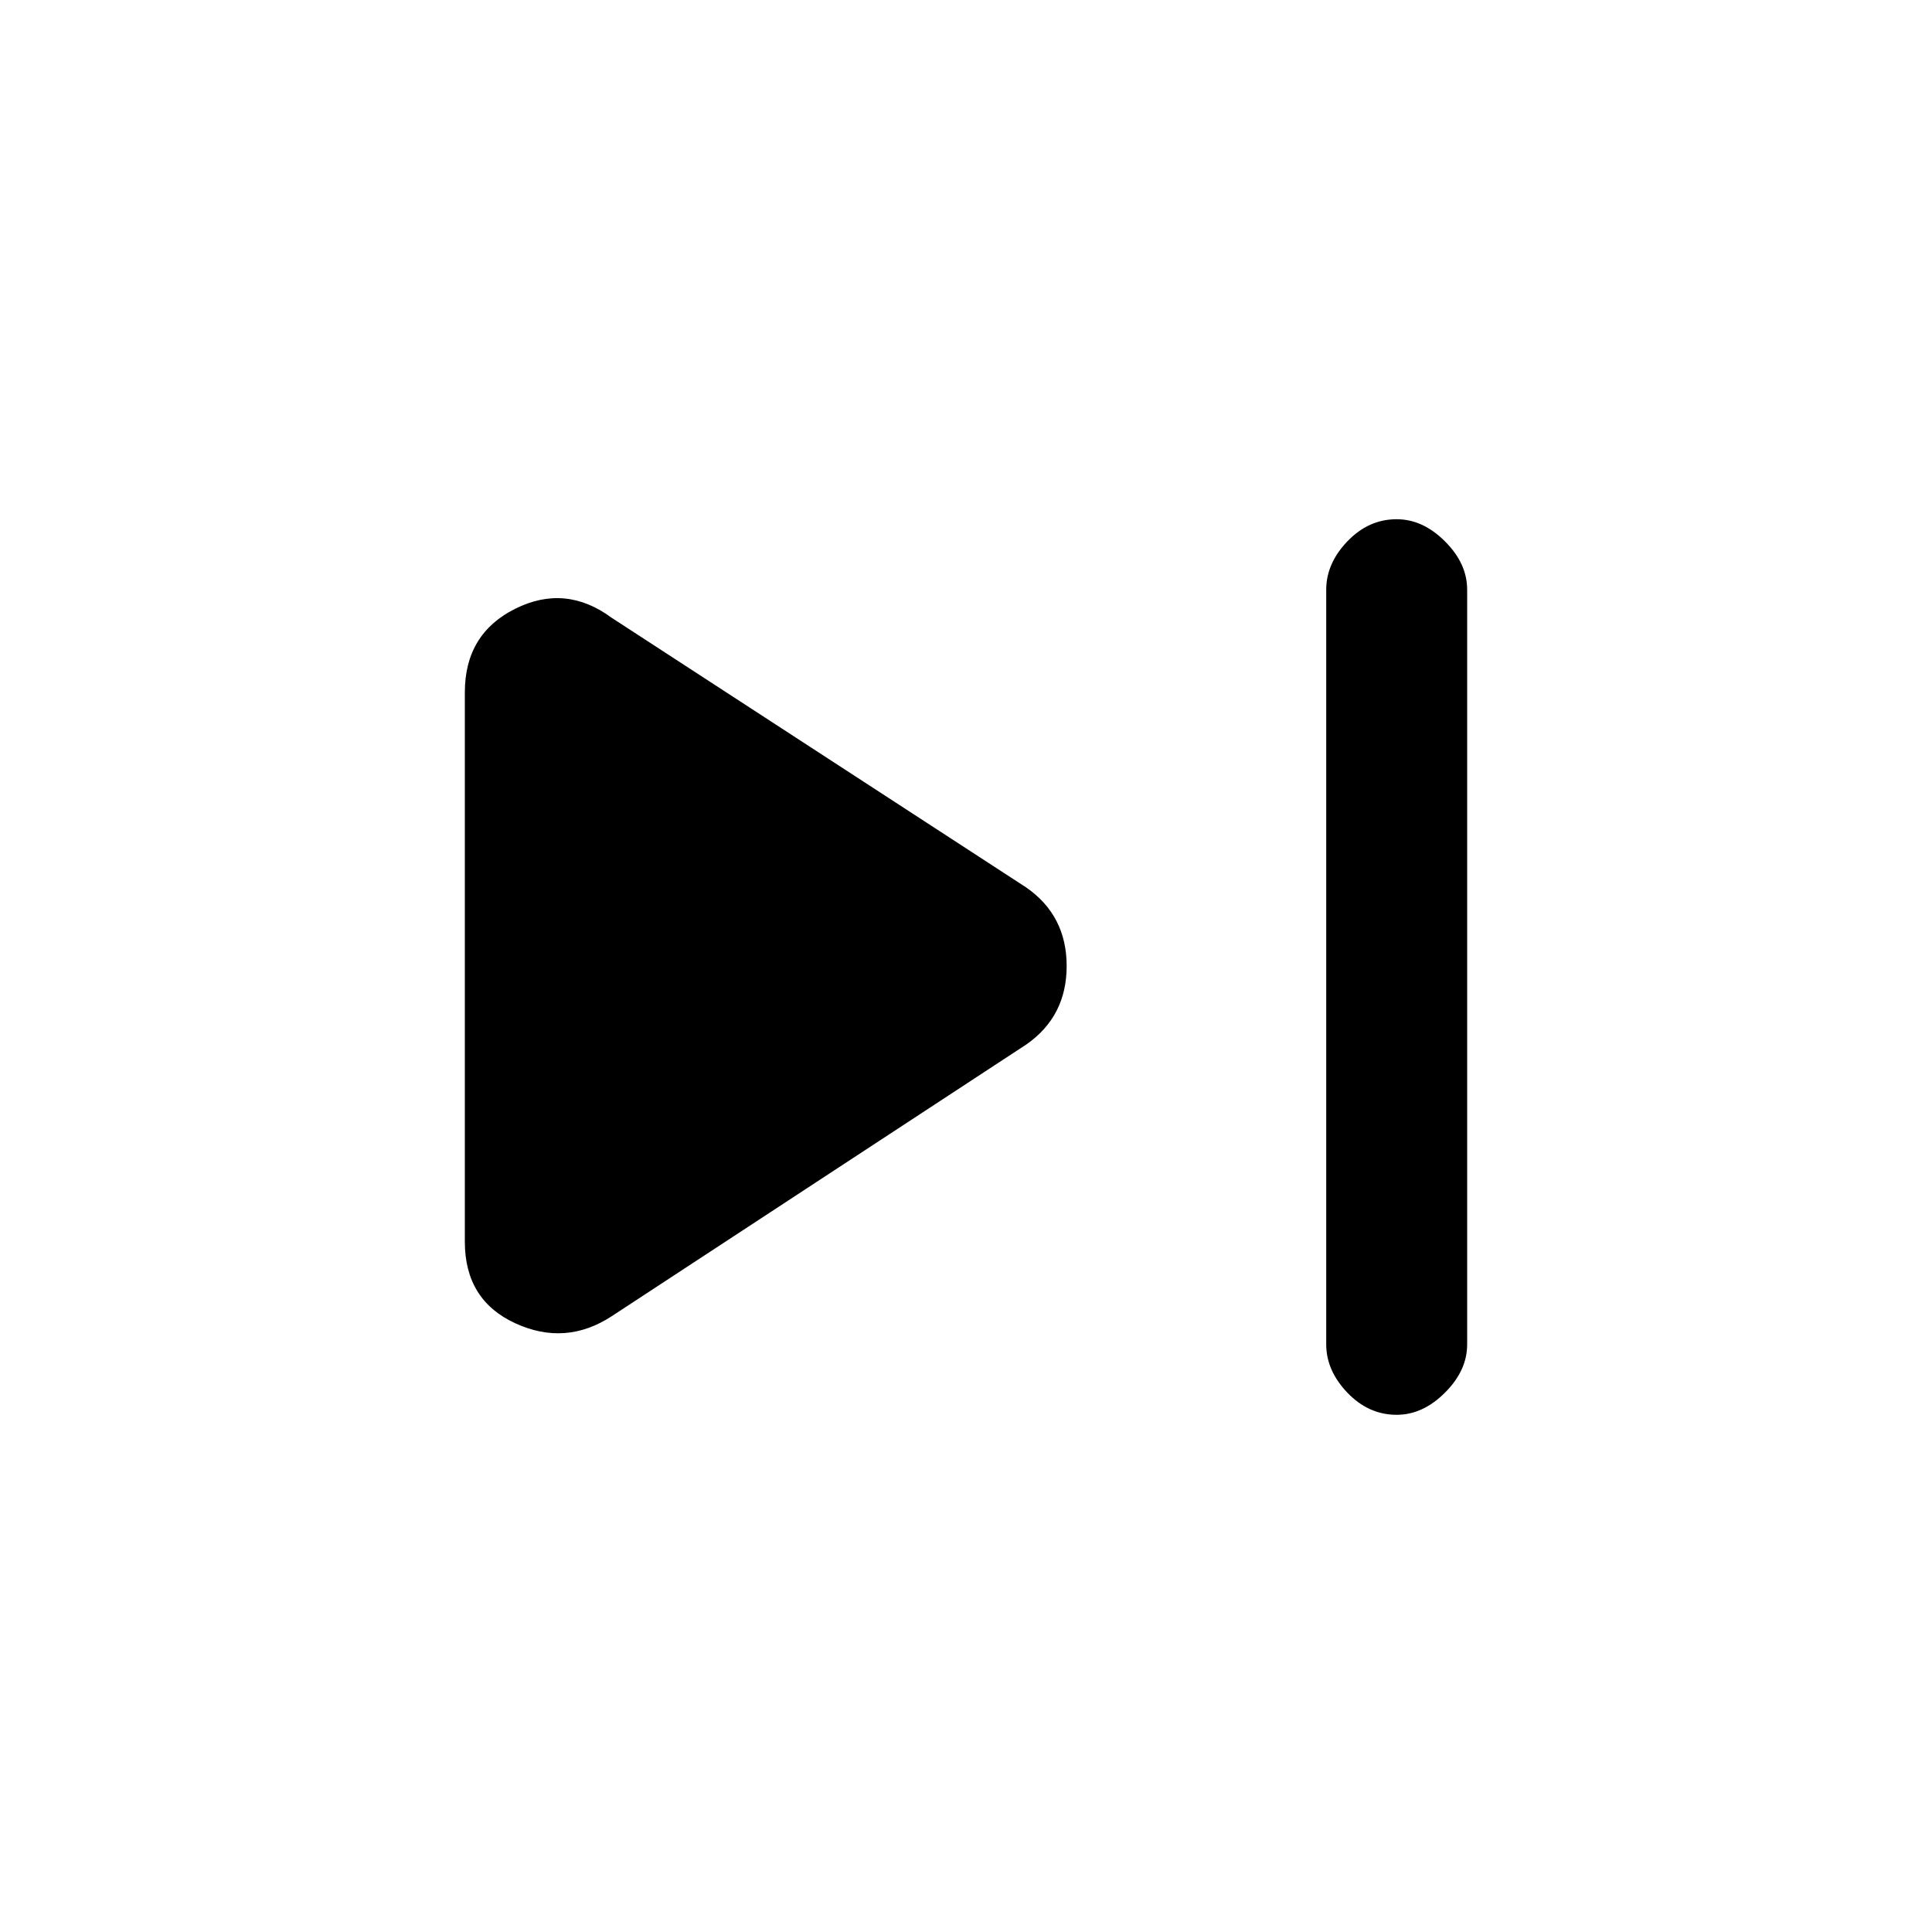 <svg xmlns="http://www.w3.org/2000/svg" height="20" width="20"><path d="M14.458 14.646Q14.167 14.646 13.948 14.417Q13.729 14.188 13.729 13.917V6.104Q13.729 5.833 13.948 5.604Q14.167 5.375 14.458 5.375Q14.729 5.375 14.958 5.604Q15.188 5.833 15.188 6.104V13.917Q15.188 14.188 14.958 14.417Q14.729 14.646 14.458 14.646ZM6.333 13.625Q5.854 13.938 5.333 13.698Q4.812 13.458 4.812 12.854V7.167Q4.812 6.562 5.333 6.302Q5.854 6.042 6.333 6.396L10.625 9.188Q11.042 9.479 11.042 10Q11.042 10.521 10.625 10.812Z"/></svg>